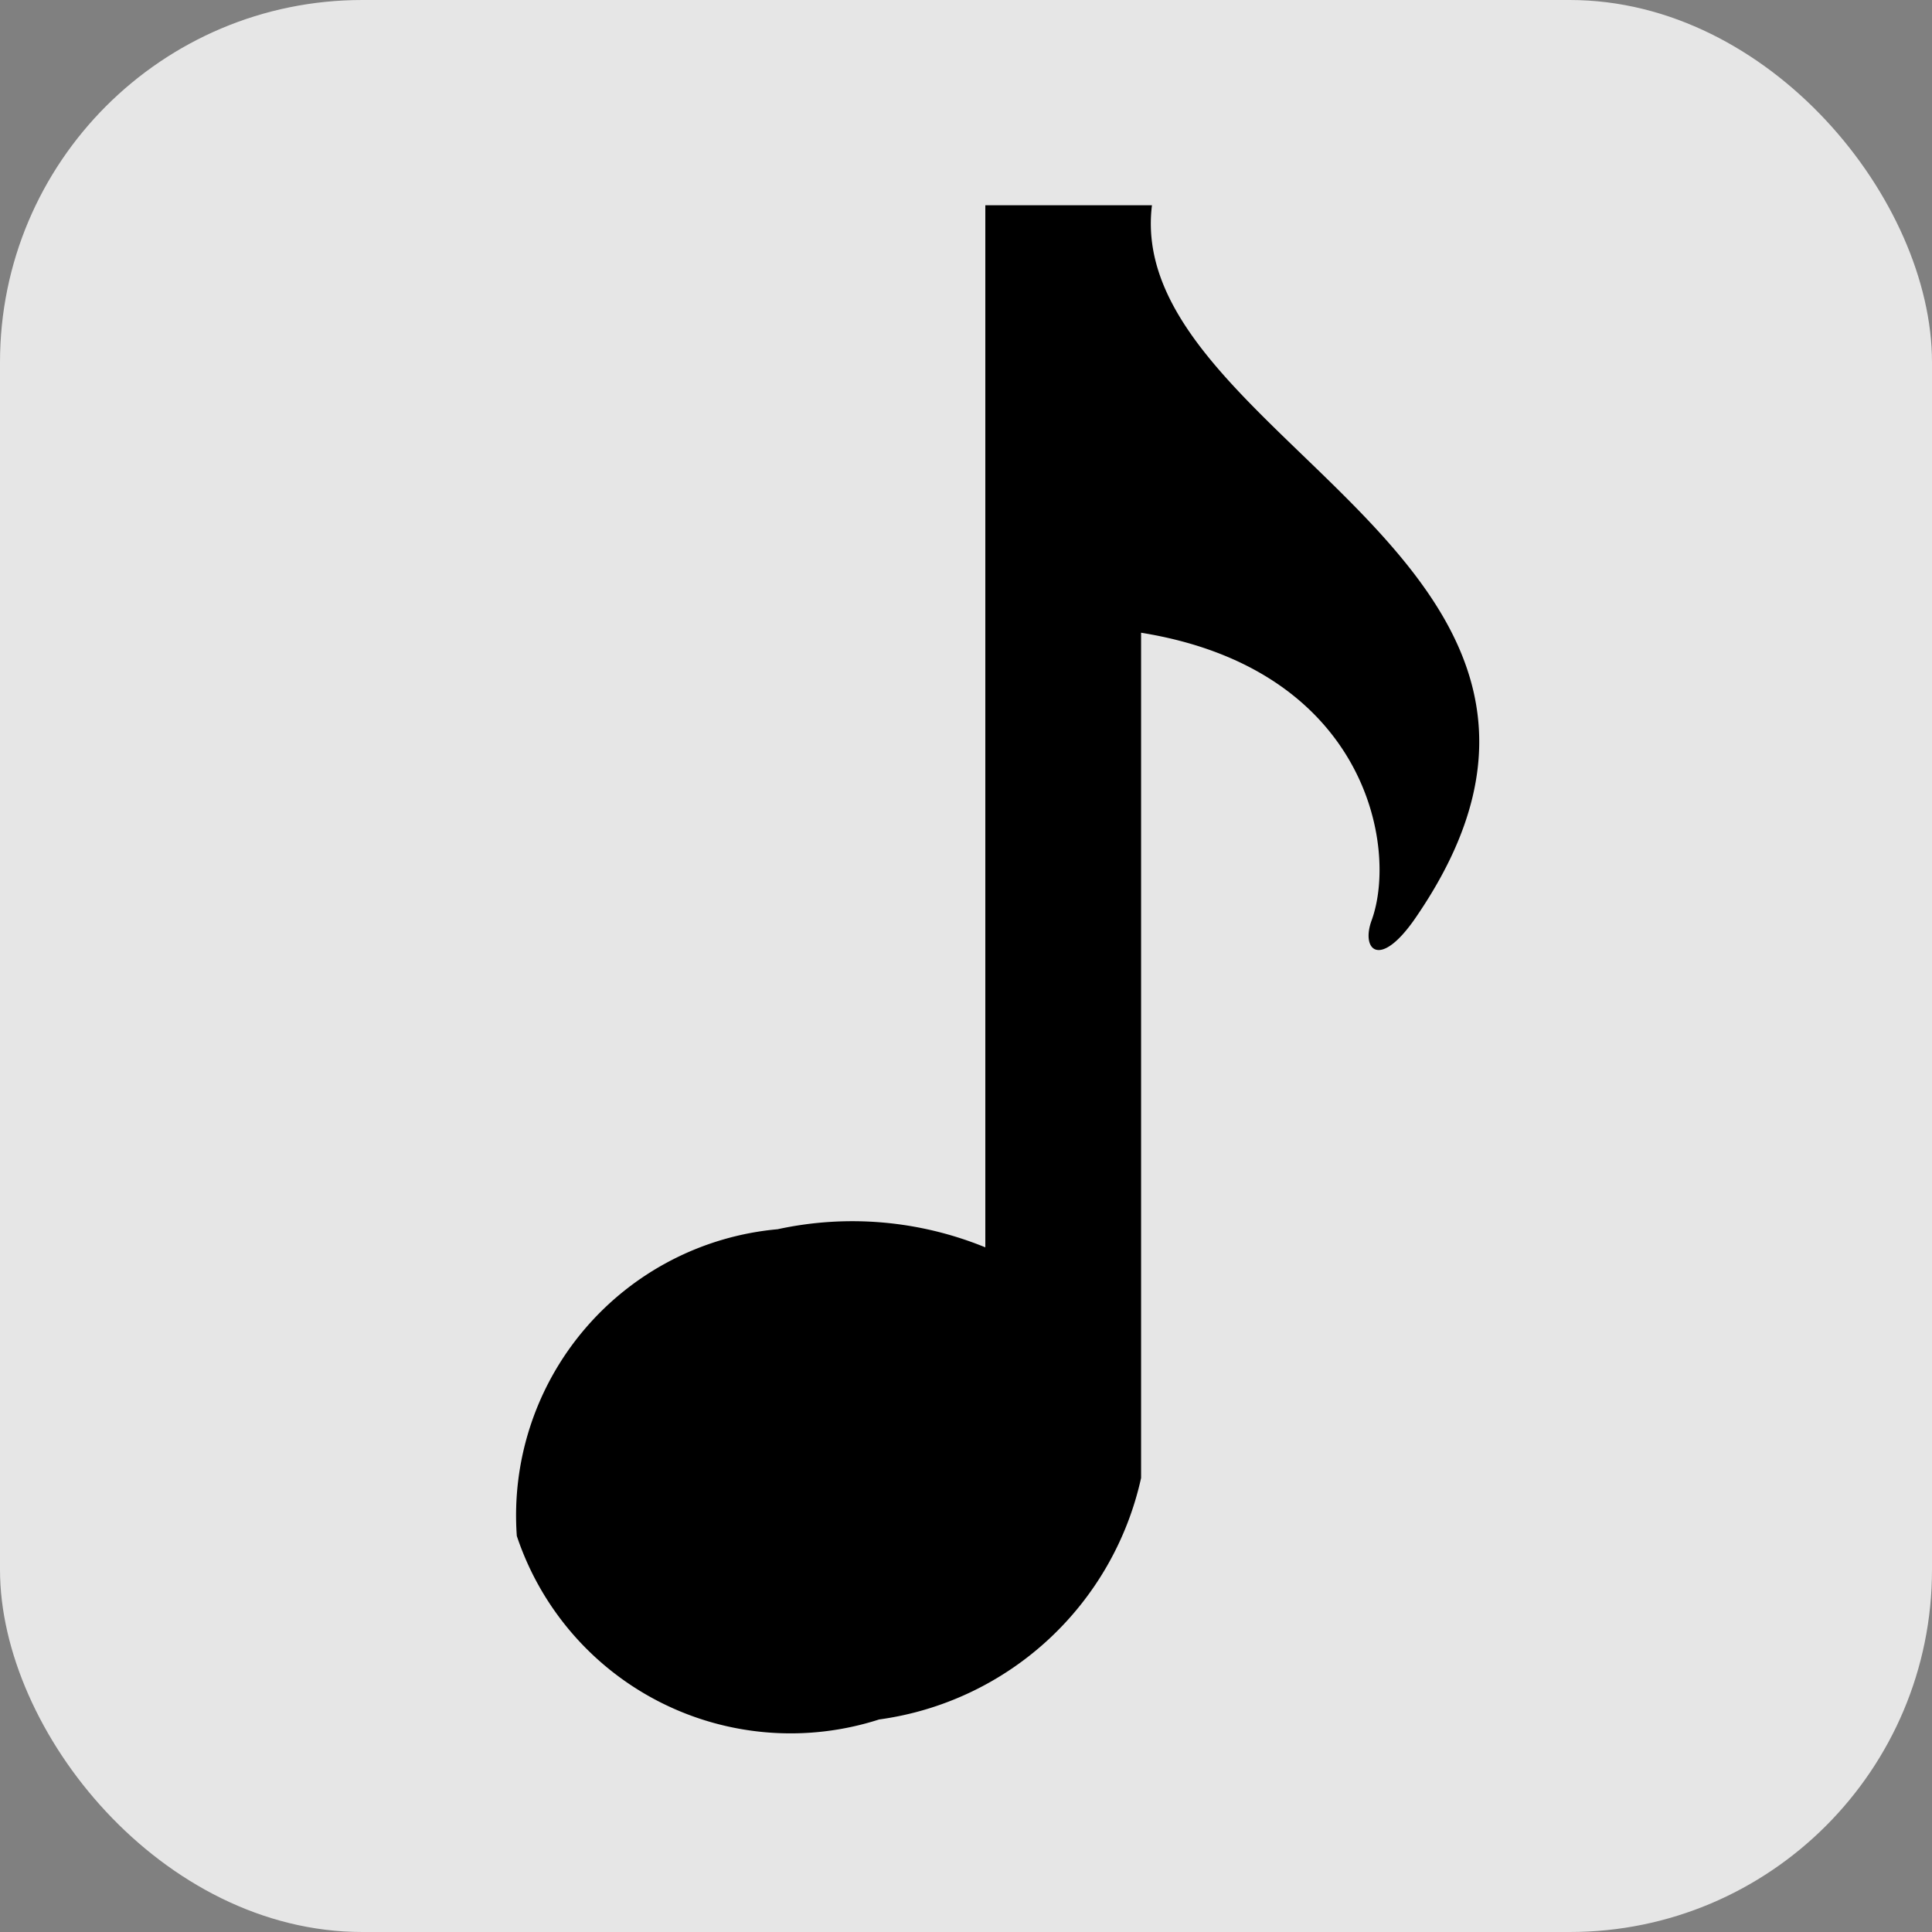 <svg xmlns="http://www.w3.org/2000/svg" width="16" height="16" viewBox="0 0 16 16"><rect x="0" y="0" width="16" height="16" fill="#808080" stroke="none"/><title>favicon-raised</title><rect width="16" height="16" rx="3" fill="#fff" opacity="0.8"/><path d="M51.55,43.7H50.17v8.63a2.91,2.91,0,0,0-1.72-.15,2.38,2.38,0,0,0-2.16,2.54,2.39,2.39,0,0,0,3,1.52,2.58,2.58,0,0,0,2.17-2h0v-7c1.86.3,2.13,1.77,1.91,2.38-.09.24.06.41.35,0C55.77,46.67,51.31,45.64,51.55,43.7Z" transform="translate(-42.01 -42)"/></svg>